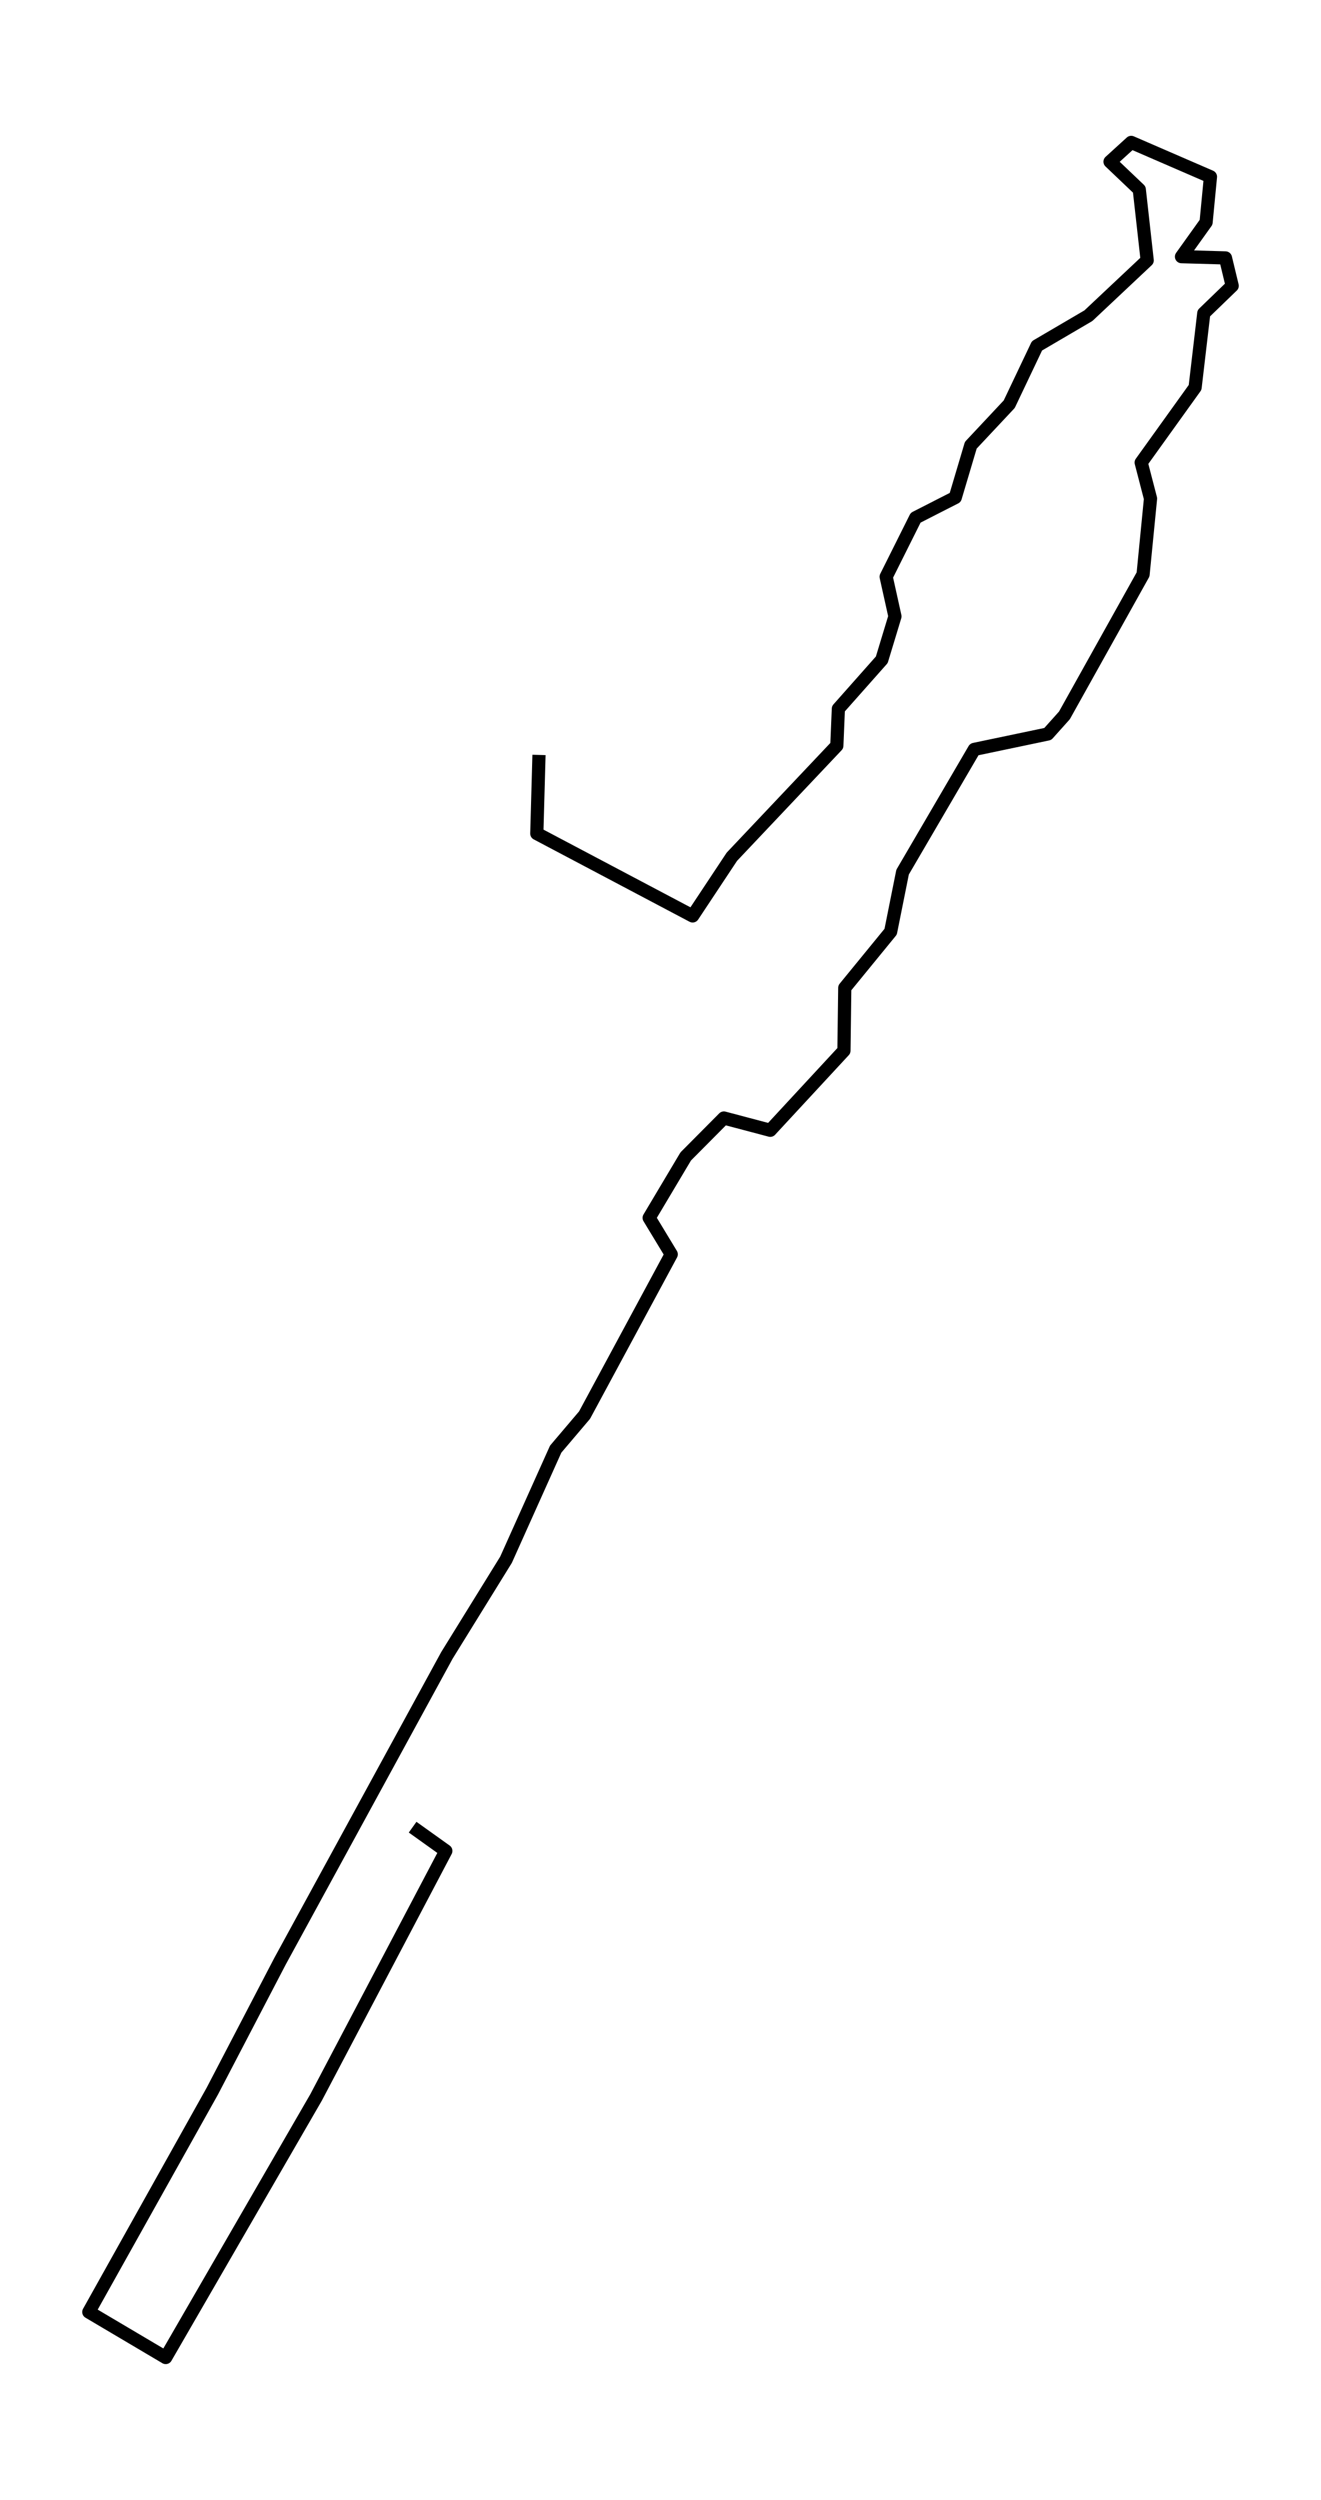<?xml version="1.0" encoding="utf-8" standalone="no"?>
<!DOCTYPE svg PUBLIC "-//W3C//DTD SVG 1.1//EN"
  "http://www.w3.org/Graphics/SVG/1.1/DTD/svg11.dtd">
<!-- Created with matplotlib (https://matplotlib.org/) -->
<svg height="568.8pt" version="1.1" viewBox="0 0 300.58 568.8" width="300.58pt" xmlns="http://www.w3.org/2000/svg" xmlns:xlink="http://www.w3.org/1999/xlink">
 <defs>
  <style type="text/css">*{stroke-linecap:butt;stroke-linejoin:round;}</style>
 </defs>
 <g id="figure_1">
  <g id="patch_1">
   <path d="M 0 568.8 
L 300.58 568.8 
L 300.58 0 
L 0 0 
z
" style="fill:#ffffff;"/>
  </g>
  <g id="axes_1">
   <g id="LineCollection_1">
    <path clip-path="url(#p2d754b0ec0)" d="M 93.887 415.731 
L 101.445 421.134 
L 71.928 477.206 
L 37.706 536.4 
L 20.208 526.045 
L 48.31 475.788 
L 63.694 446.277 
L 101.69 376.646 
L 115.136 354.894 
L 126.439 329.72 
L 133.008 321.977 
L 152.734 285.39 
L 147.71 277.092 
L 156.03 263.12 
L 164.713 254.379 
L 175.266 257.17 
L 192.031 239.057 
L 192.219 224.763 
L 202.658 211.993 
L 205.374 198.434 
L 221.69 170.507 
L 238.409 167.003 
L 242.194 162.778 
L 260.095 130.694 
L 261.789 113.436 
L 259.663 105.243 
L 271.933 88.15 
L 273.91 71.275 
L 280.372 65.032 
L 278.843 58.684 
L 268.836 58.399 
L 274.433 50.573 
L 275.428 40.218 
L 257.396 32.4 
L 252.577 36.789 
L 259.231 43.122 
L 261.033 59.247 
L 247.655 71.83 
L 235.954 78.688 
L 229.64 91.969 
L 220.894 101.303 
L 217.36 113.196 
L 208.347 117.796 
L 201.635 131.227 
L 203.635 140.246 
L 200.641 150.12 
L 190.764 161.263 
L 190.411 169.666 
L 166.532 194.93 
L 157.604 208.399 
L 122.143 189.655 
L 122.643 171.767 
" style="fill:none;stroke:#000000;stroke-width:3;"/>
   </g>
  </g>
 </g>
 <defs>
  <clipPath id="p2d754b0ec0">
   <rect height="554.4" width="286.18" x="7.2" y="7.2"/>
  </clipPath>
 </defs>
</svg>
